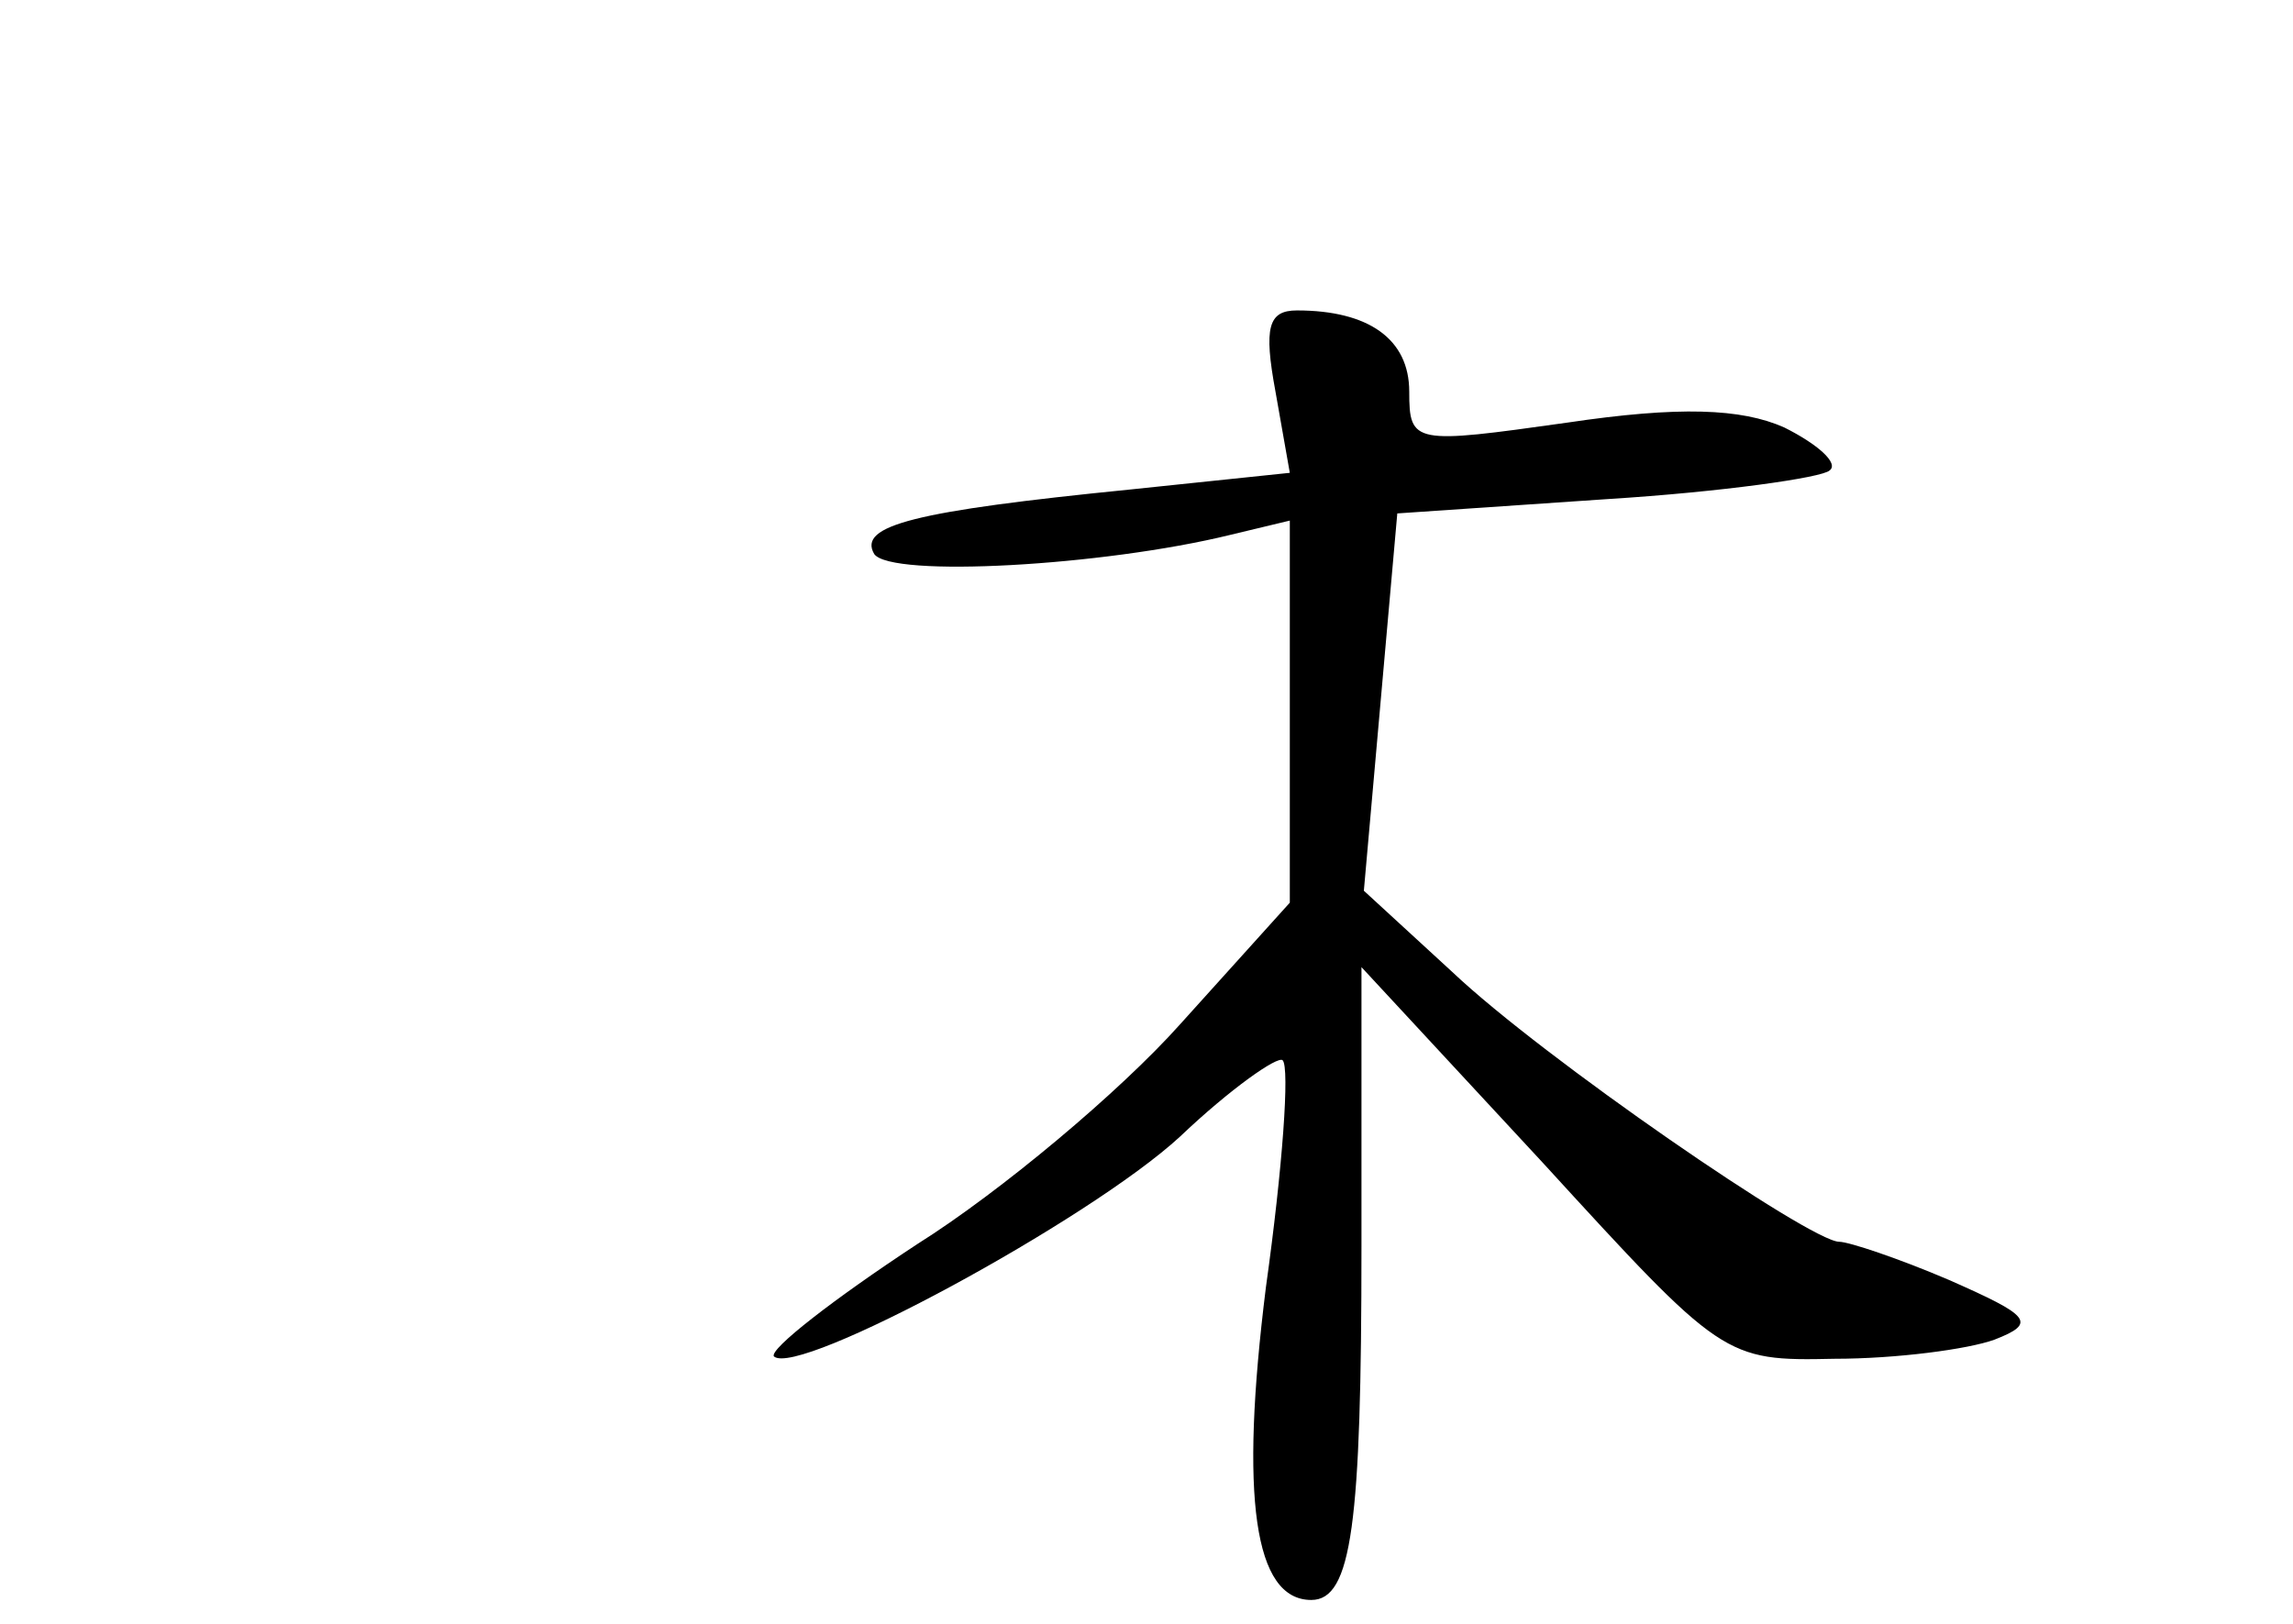 <?xml version="1.0" standalone="no"?>
<!DOCTYPE svg PUBLIC "-//W3C//DTD SVG 20010904//EN"
 "http://www.w3.org/TR/2001/REC-SVG-20010904/DTD/svg10.dtd">
<svg version="1.0" xmlns="http://www.w3.org/2000/svg"
 width="96pt" height="68pt" viewBox="0 0 96 68"
 preserveAspectRatio="xMidYMid meet">
<g transform="translate(0,68) scale(0.1,-0.1)"
fill="#000000" stroke="none">
<path d="M534 516 l6 -34 -67 -7 c-90 -9 -114 -15 -107 -27 7 -10 96 -5 149 8
l25 6 0 -80 0 -80 -46 -51 c-25 -28 -75 -70 -110 -92 -35 -23 -62 -44 -60 -47
10 -9 132 57 170 92 21 20 41 34 43 32 3 -3 0 -45 -7 -95 -11 -88 -5 -131 19
-131 17 0 21 32 21 148 l0 117 76 -82 c75 -82 76 -83 122 -82 26 0 56 4 67 8
18 7 15 10 -19 25 -21 9 -42 16 -46 16 -12 0 -124 77 -162 113 l-37 34 7 79 7
79 88 6 c48 3 90 9 93 12 4 3 -5 11 -19 18 -18 8 -44 9 -91 2 -64 -9 -66 -9
-66 13 0 22 -17 34 -47 34 -12 0 -14 -7 -9 -34z"/>
</g>
</svg>
